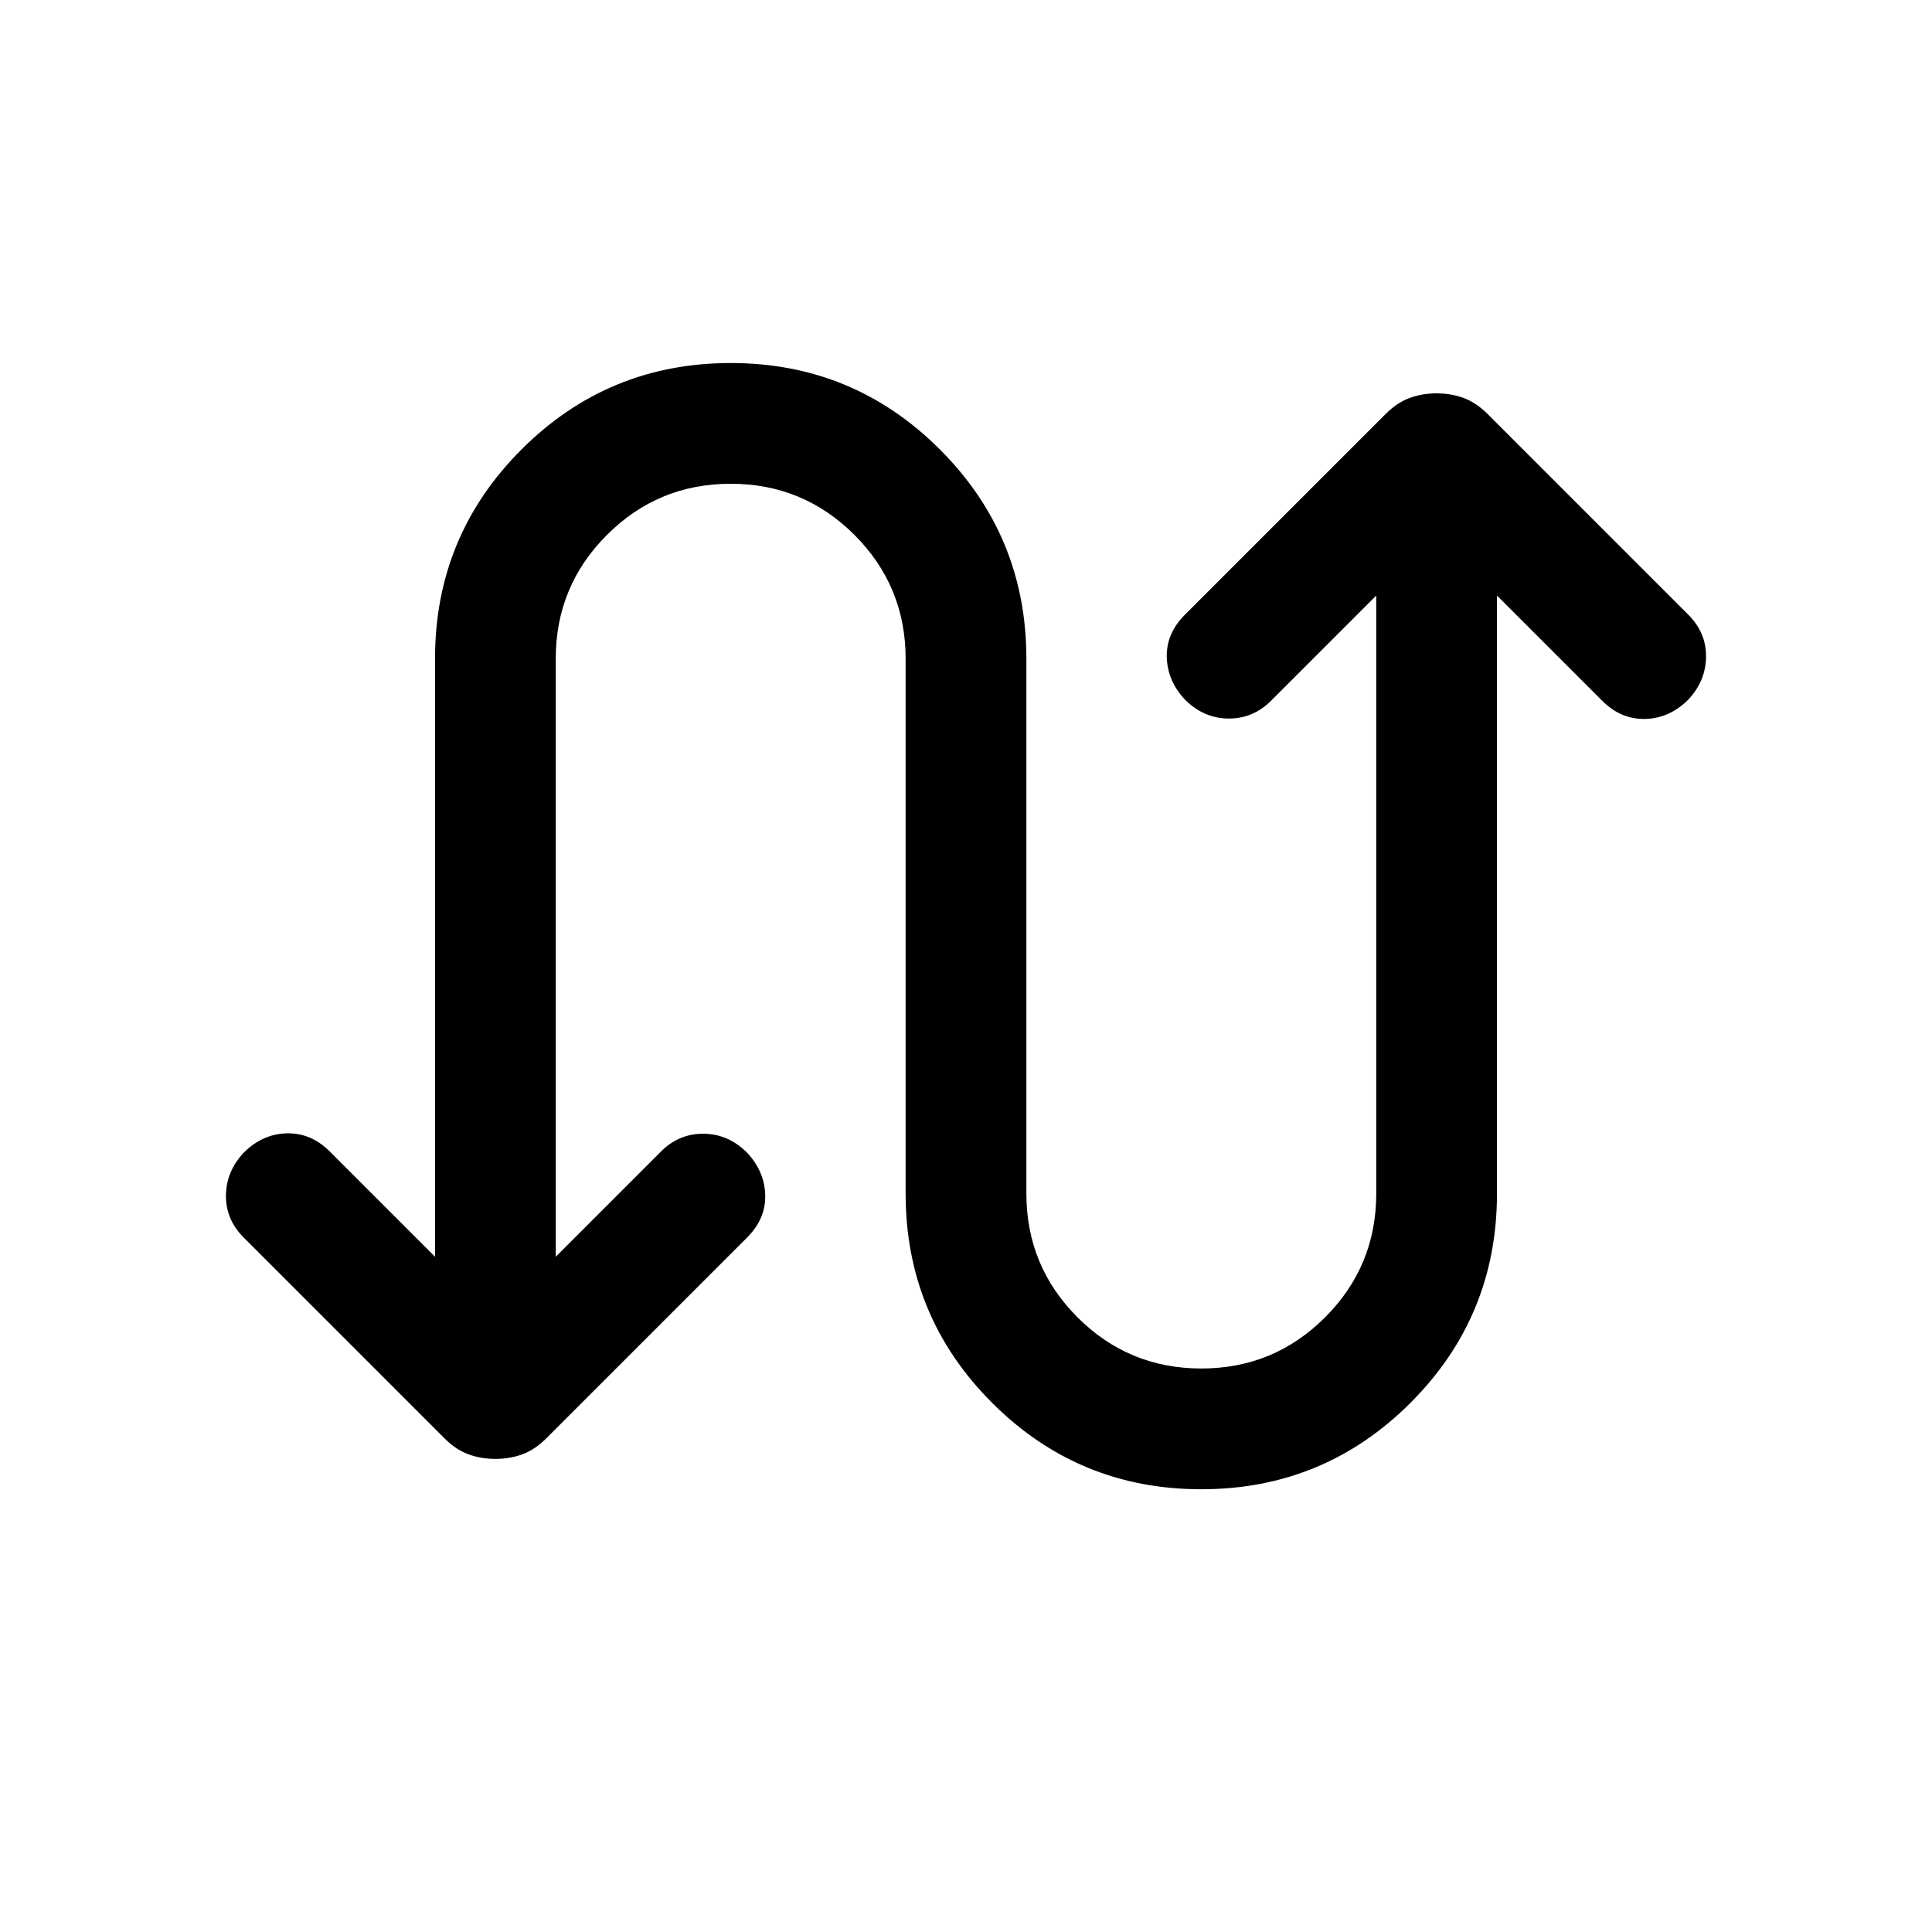 <svg xmlns="http://www.w3.org/2000/svg" height="24" viewBox="0 -960 960 960" width="24"><path d="M216.16-335.54v-297.15q0-61 42.96-103.96 42.96-42.96 103.96-42.96 61 0 103.96 42.96Q510-693.69 510-632.69v265.77q0 36.07 25.42 61.5Q560.85-280 596.92-280q36.08 0 61.5-25.42 25.43-25.43 25.43-61.5v-297.16l-52.31 52.31q-8.93 8.92-21.19 8.81-12.27-.12-21.58-9.42-8.69-9.31-9-21.08-.31-11.77 9-21.08l99.77-99.77q5.61-5.61 11.84-7.92 6.23-2.31 13.47-2.31 7.23 0 13.46 2.31t11.84 7.92l99.77 99.77q8.92 8.93 8.81 20.89-.12 11.96-8.81 21.27-9.31 9.3-21.38 9.61-12.08.31-21.39-9l-52.31-52.31v297.16q0 61-42.96 103.96Q657.92-220 596.92-220q-61 0-103.96-42.96Q450-305.92 450-366.92v-265.77q0-36.08-25.42-61.5-25.43-25.43-61.5-25.43-36.08 0-61.5 25.43-25.43 25.42-25.43 61.5v297.15l52.31-52.31q8.93-8.92 21.19-8.8 12.27.11 21.58 9.42 8.69 9.31 9 21.08.31 11.76-9 21.07l-99.77 99.77q-5.61 5.62-11.84 7.92-6.23 2.31-13.47 2.31-7.23 0-13.46-2.31-6.23-2.3-11.84-7.92l-99.77-99.77q-8.92-8.92-8.81-20.88.12-11.96 8.81-21.27 9.31-9.31 21.38-9.62 12.08-.3 21.39 9l52.31 52.31Z"/></svg>